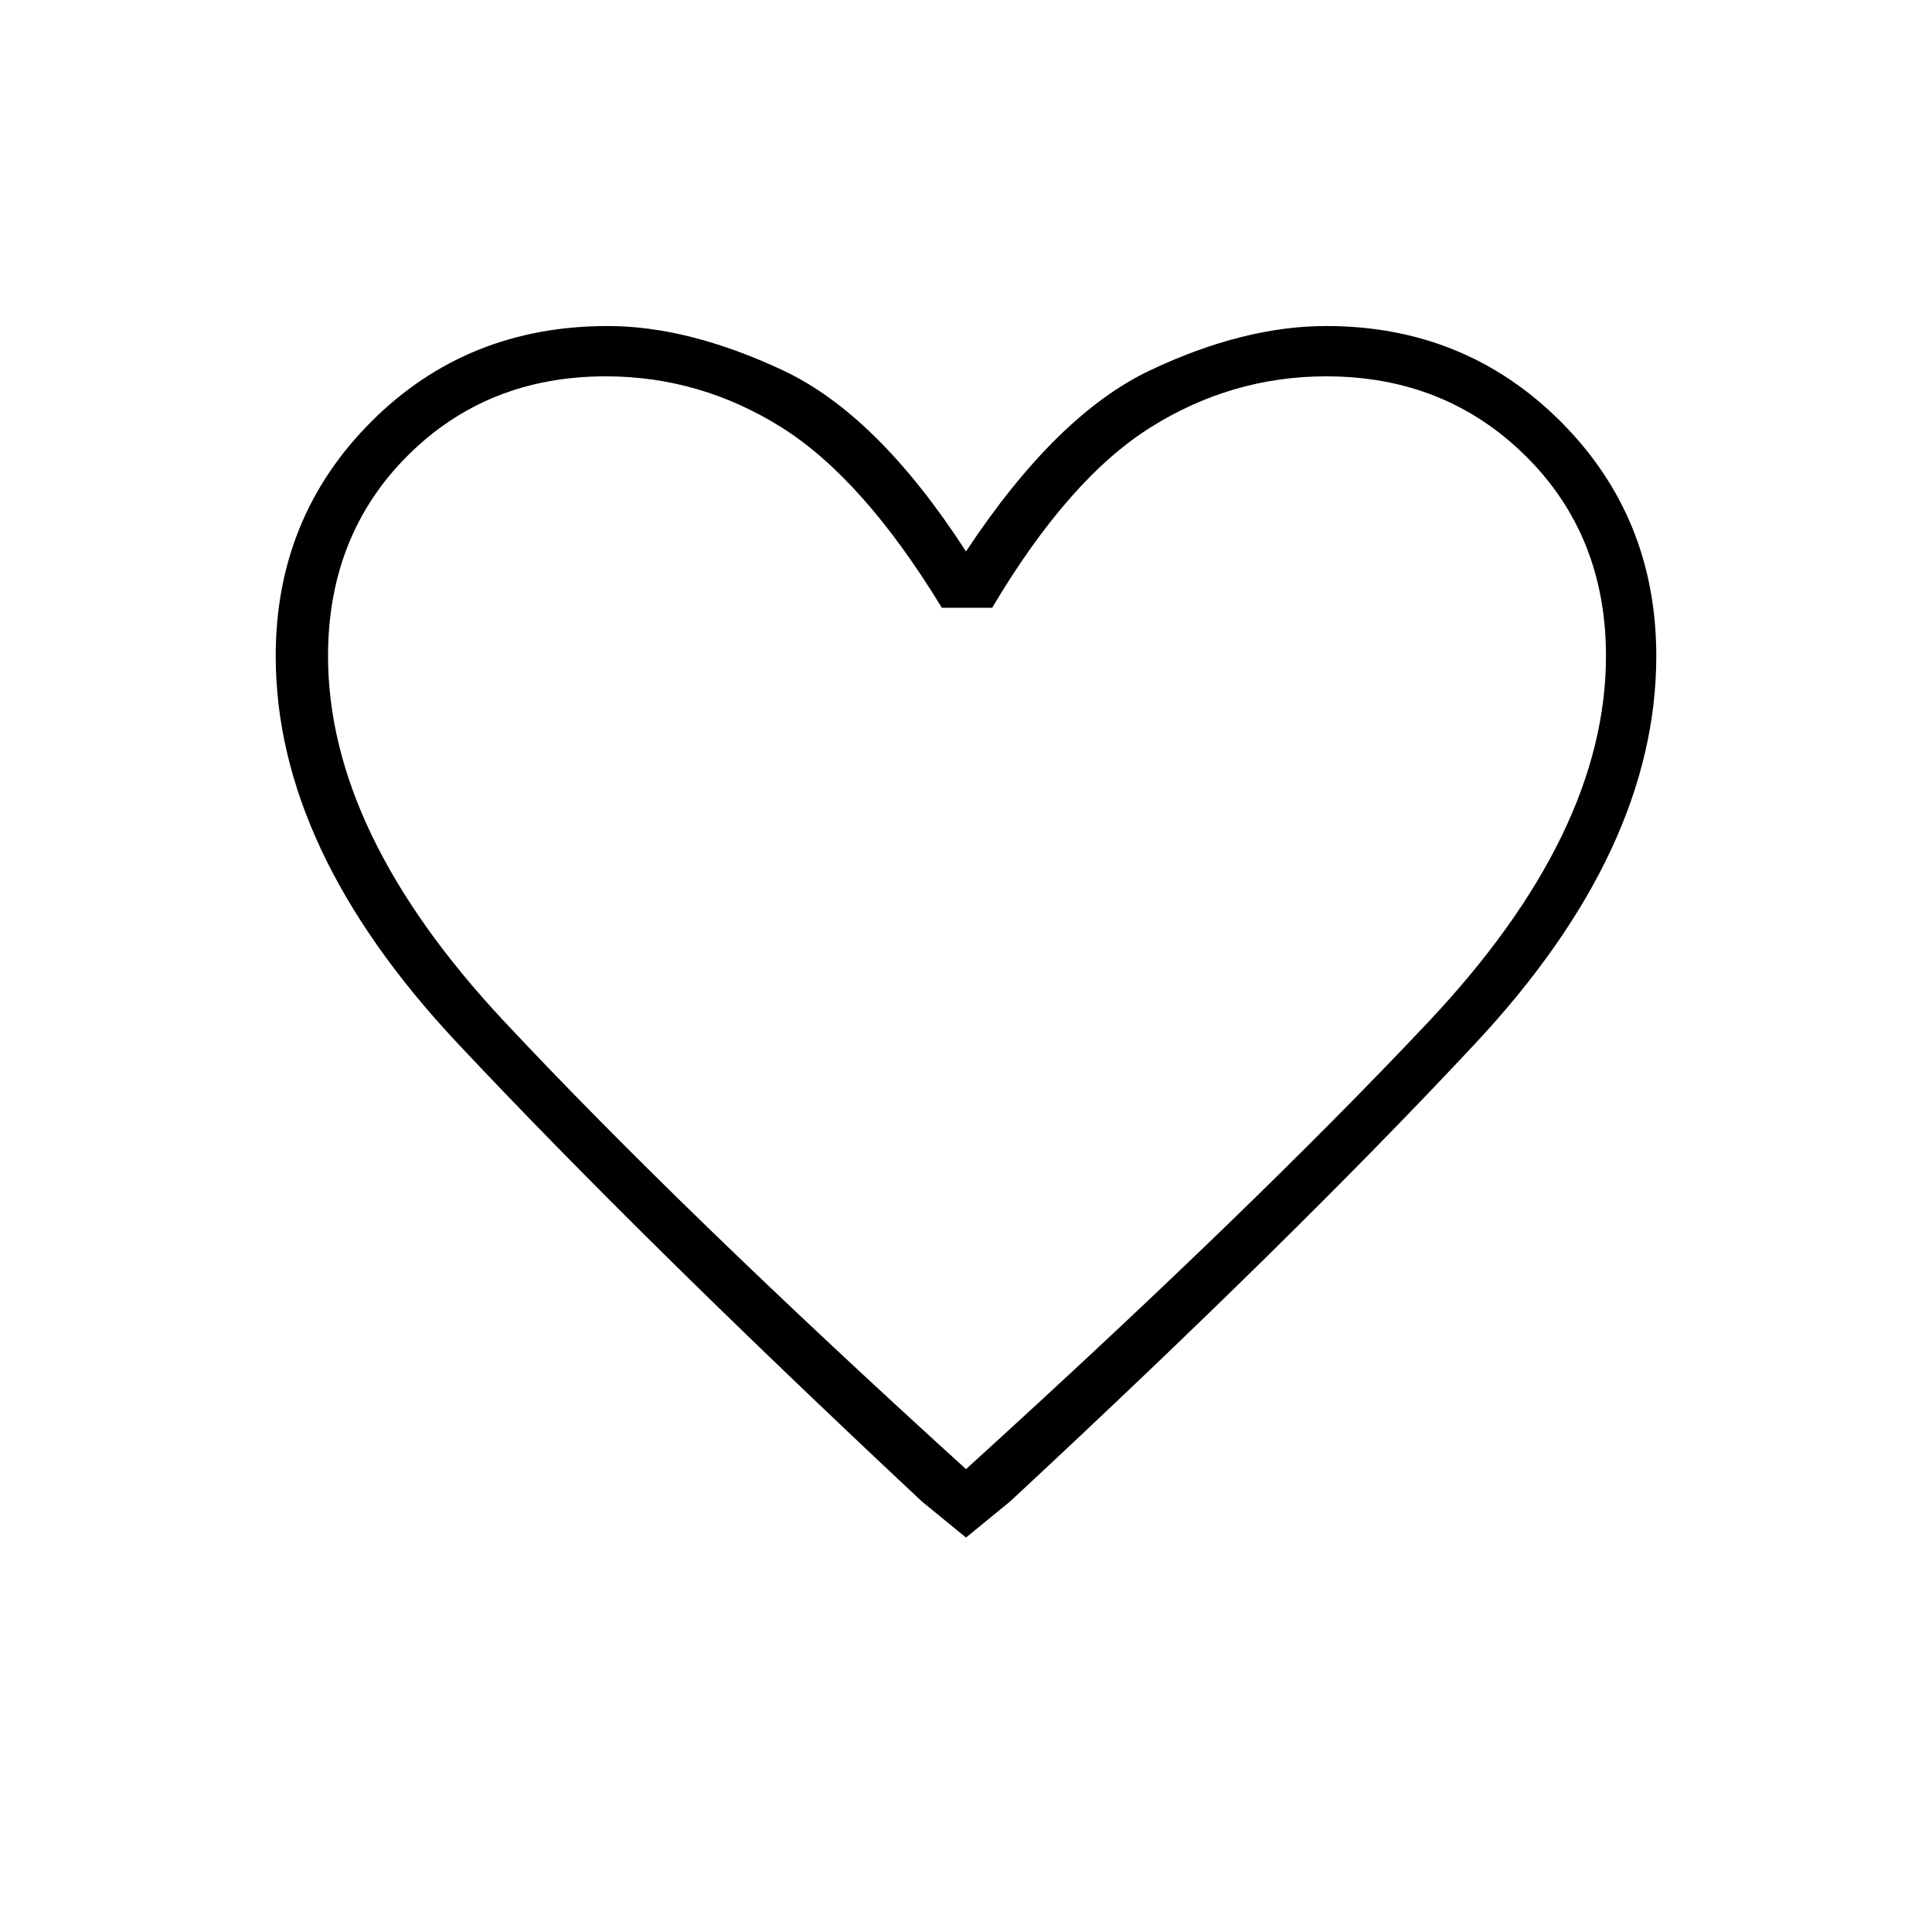 <svg xmlns="http://www.w3.org/2000/svg" height="24" width="24"><path d="M12 19.1 11.45 18.65Q7.925 15.35 5.675 12.95Q3.425 10.55 3.425 8.15Q3.425 6.425 4.613 5.237Q5.8 4.05 7.55 4.05Q8.55 4.05 9.725 4.6Q10.9 5.15 12 6.85Q13.125 5.15 14.288 4.6Q15.45 4.05 16.475 4.05Q18.2 4.05 19.388 5.237Q20.575 6.425 20.575 8.15Q20.575 10.55 18.338 12.95Q16.1 15.35 12.55 18.65ZM12 11.45Q12 11.45 12 11.45Q12 11.45 12 11.45Q12 11.45 12 11.45Q12 11.45 12 11.45Q12 11.45 12 11.45Q12 11.45 12 11.45Q12 11.45 12 11.45Q12 11.45 12 11.45Q12 11.45 12 11.45Q12 11.45 12 11.45Q12 11.45 12 11.45Q12 11.45 12 11.45ZM12 18.25Q15.55 15.025 17.75 12.688Q19.95 10.35 19.95 8.15Q19.95 6.65 18.95 5.662Q17.95 4.675 16.475 4.675Q15.3 4.675 14.288 5.312Q13.275 5.95 12.325 7.55H11.7Q10.725 5.95 9.713 5.312Q8.7 4.675 7.525 4.675Q6.05 4.675 5.062 5.662Q4.075 6.65 4.075 8.15Q4.075 10.35 6.263 12.688Q8.45 15.025 12 18.25Z"/></svg>